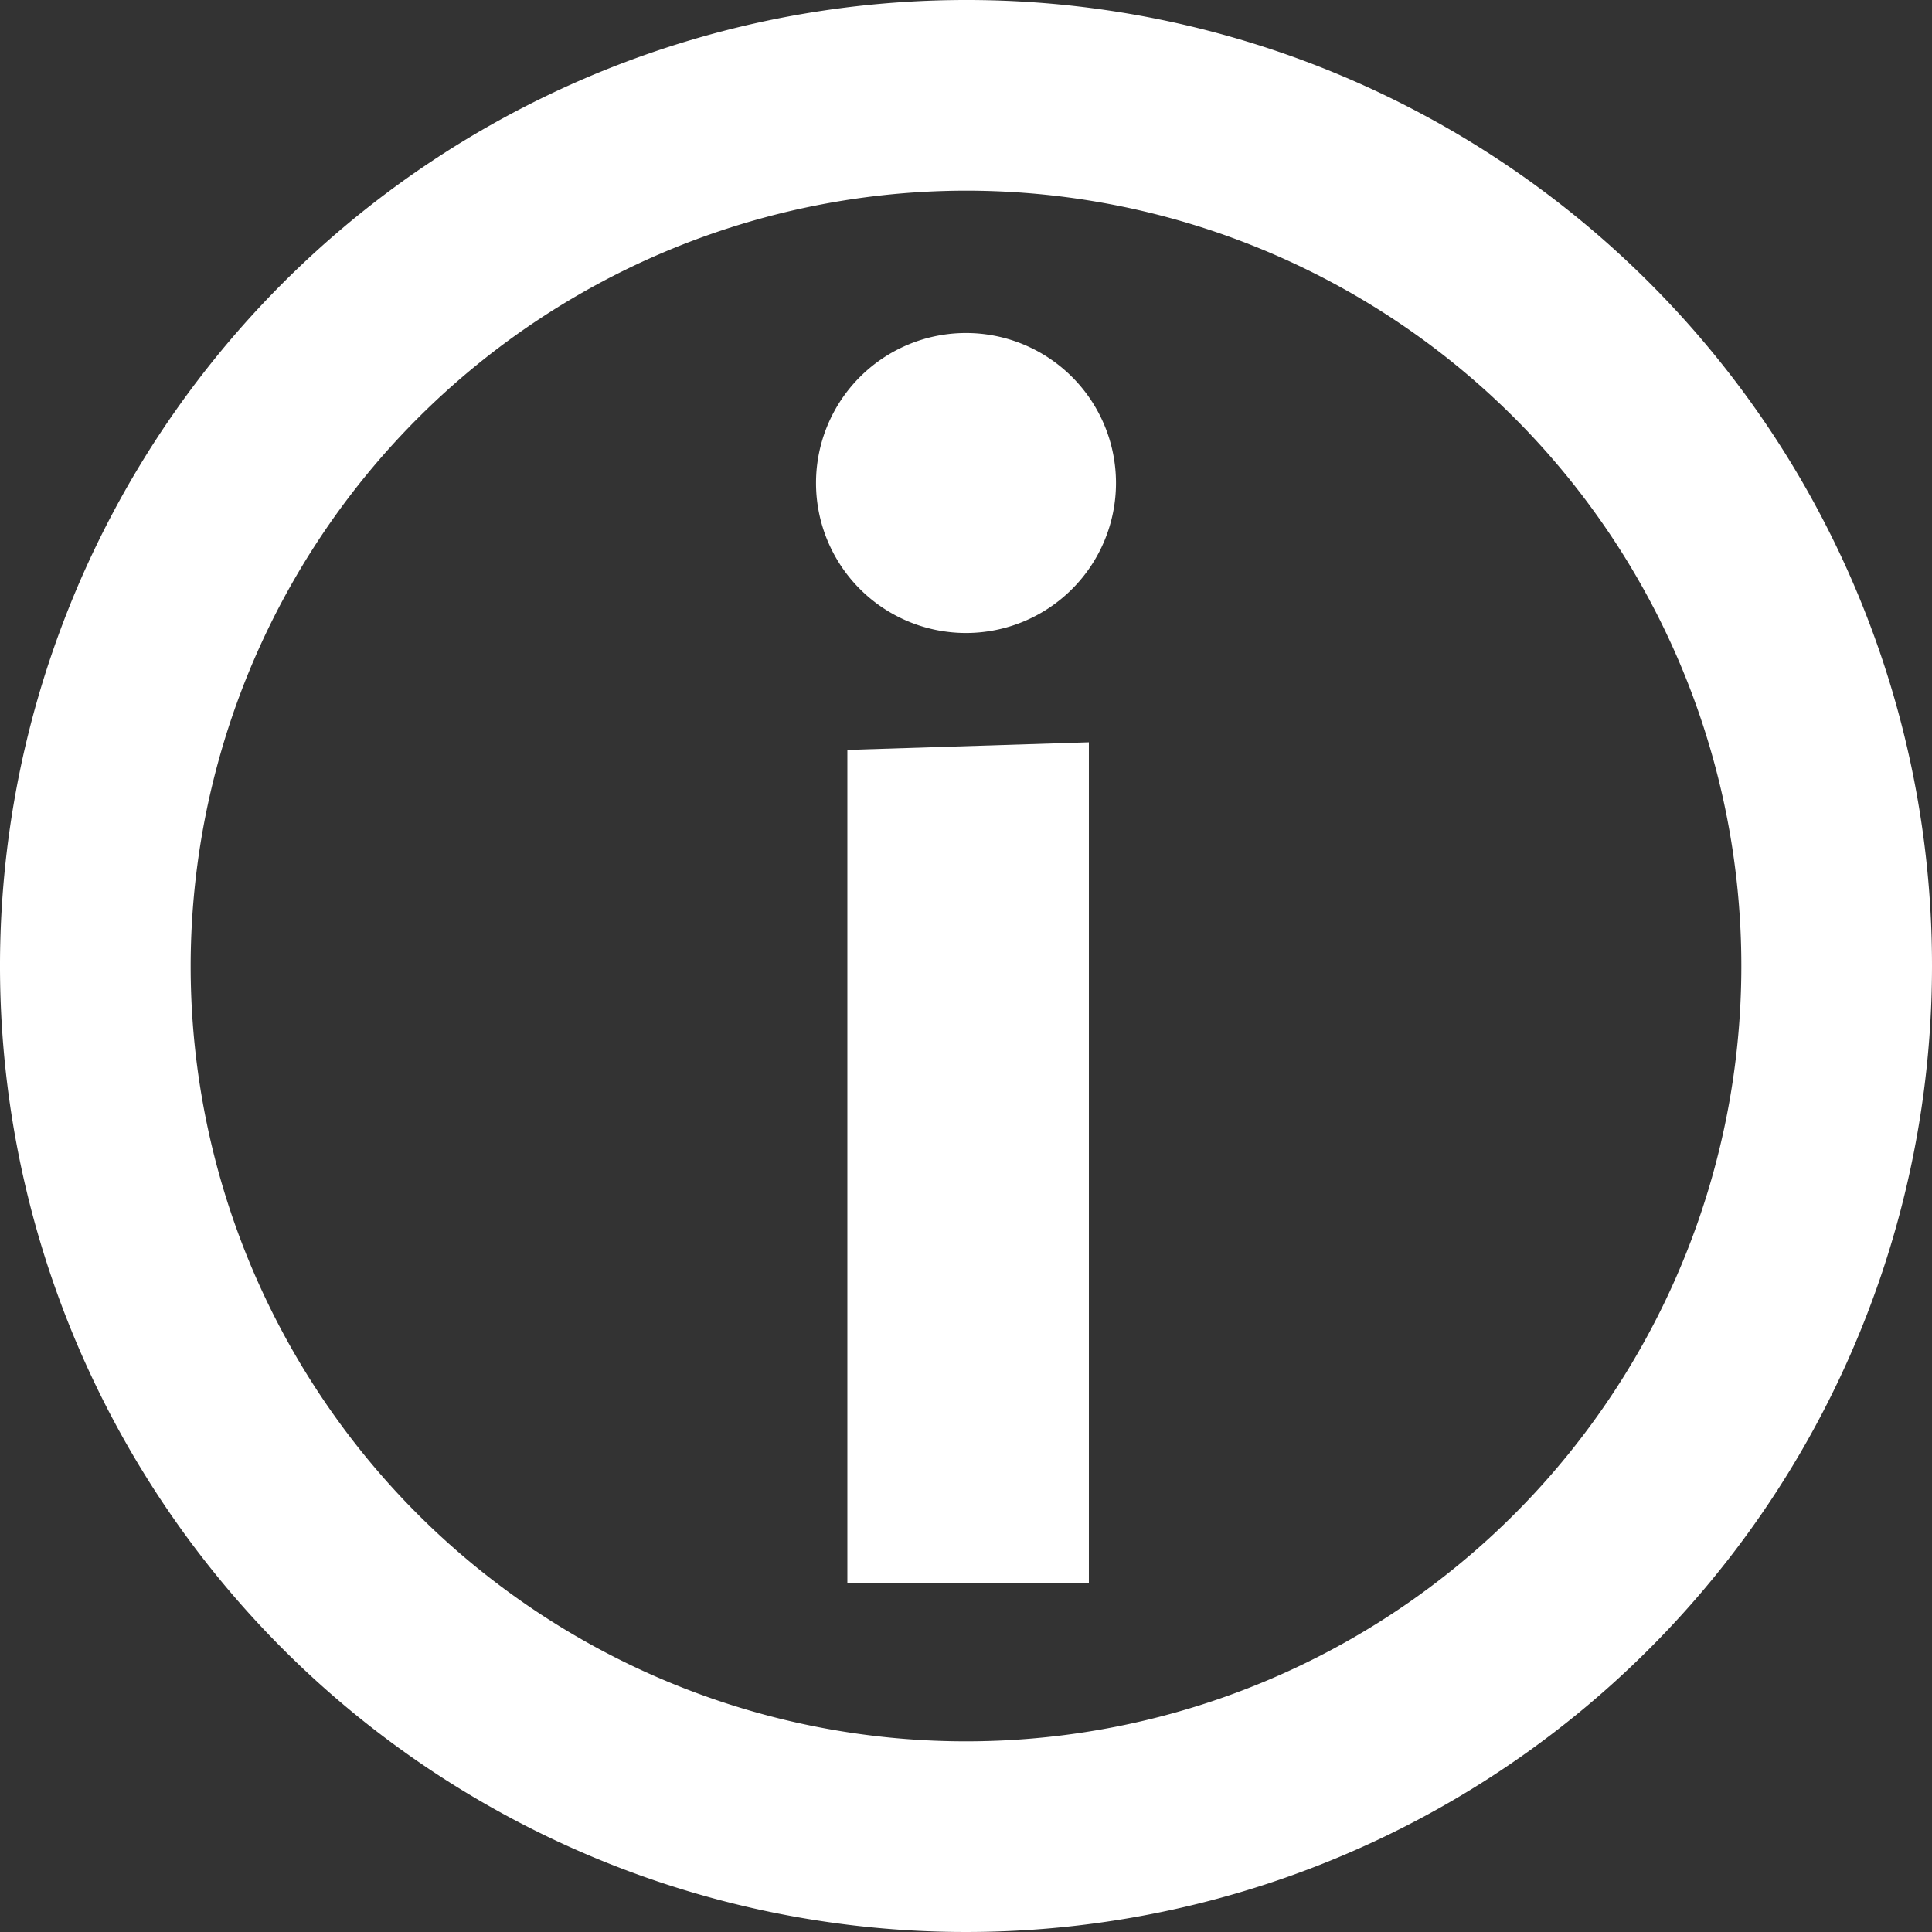 <svg id="Layer_1" data-name="Layer 1" xmlns="http://www.w3.org/2000/svg" viewBox="0 0 22.8 22.8"><rect x="0" y="0" width="22.8" height="22.8" fill="#333333" stroke="none"/><defs><style>.cls-1{fill:#fff;}</style></defs><title>info</title><path class="cls-1" d="M11.4,2.25A9.15,9.15,0,1,1,2.25,11.4,9.16,9.16,0,0,1,11.4,2.25M11.4,0A11.4,11.4,0,1,0,22.8,11.4,11.39,11.39,0,0,0,11.4,0Z"/><path class="cls-1" d="M11.4,7.47a1.77,1.77,0,1,1,0-3.54,1.77,1.77,0,1,1,0,3.54ZM10,8.85l2.85-.09v9.92H10Z"/></svg>